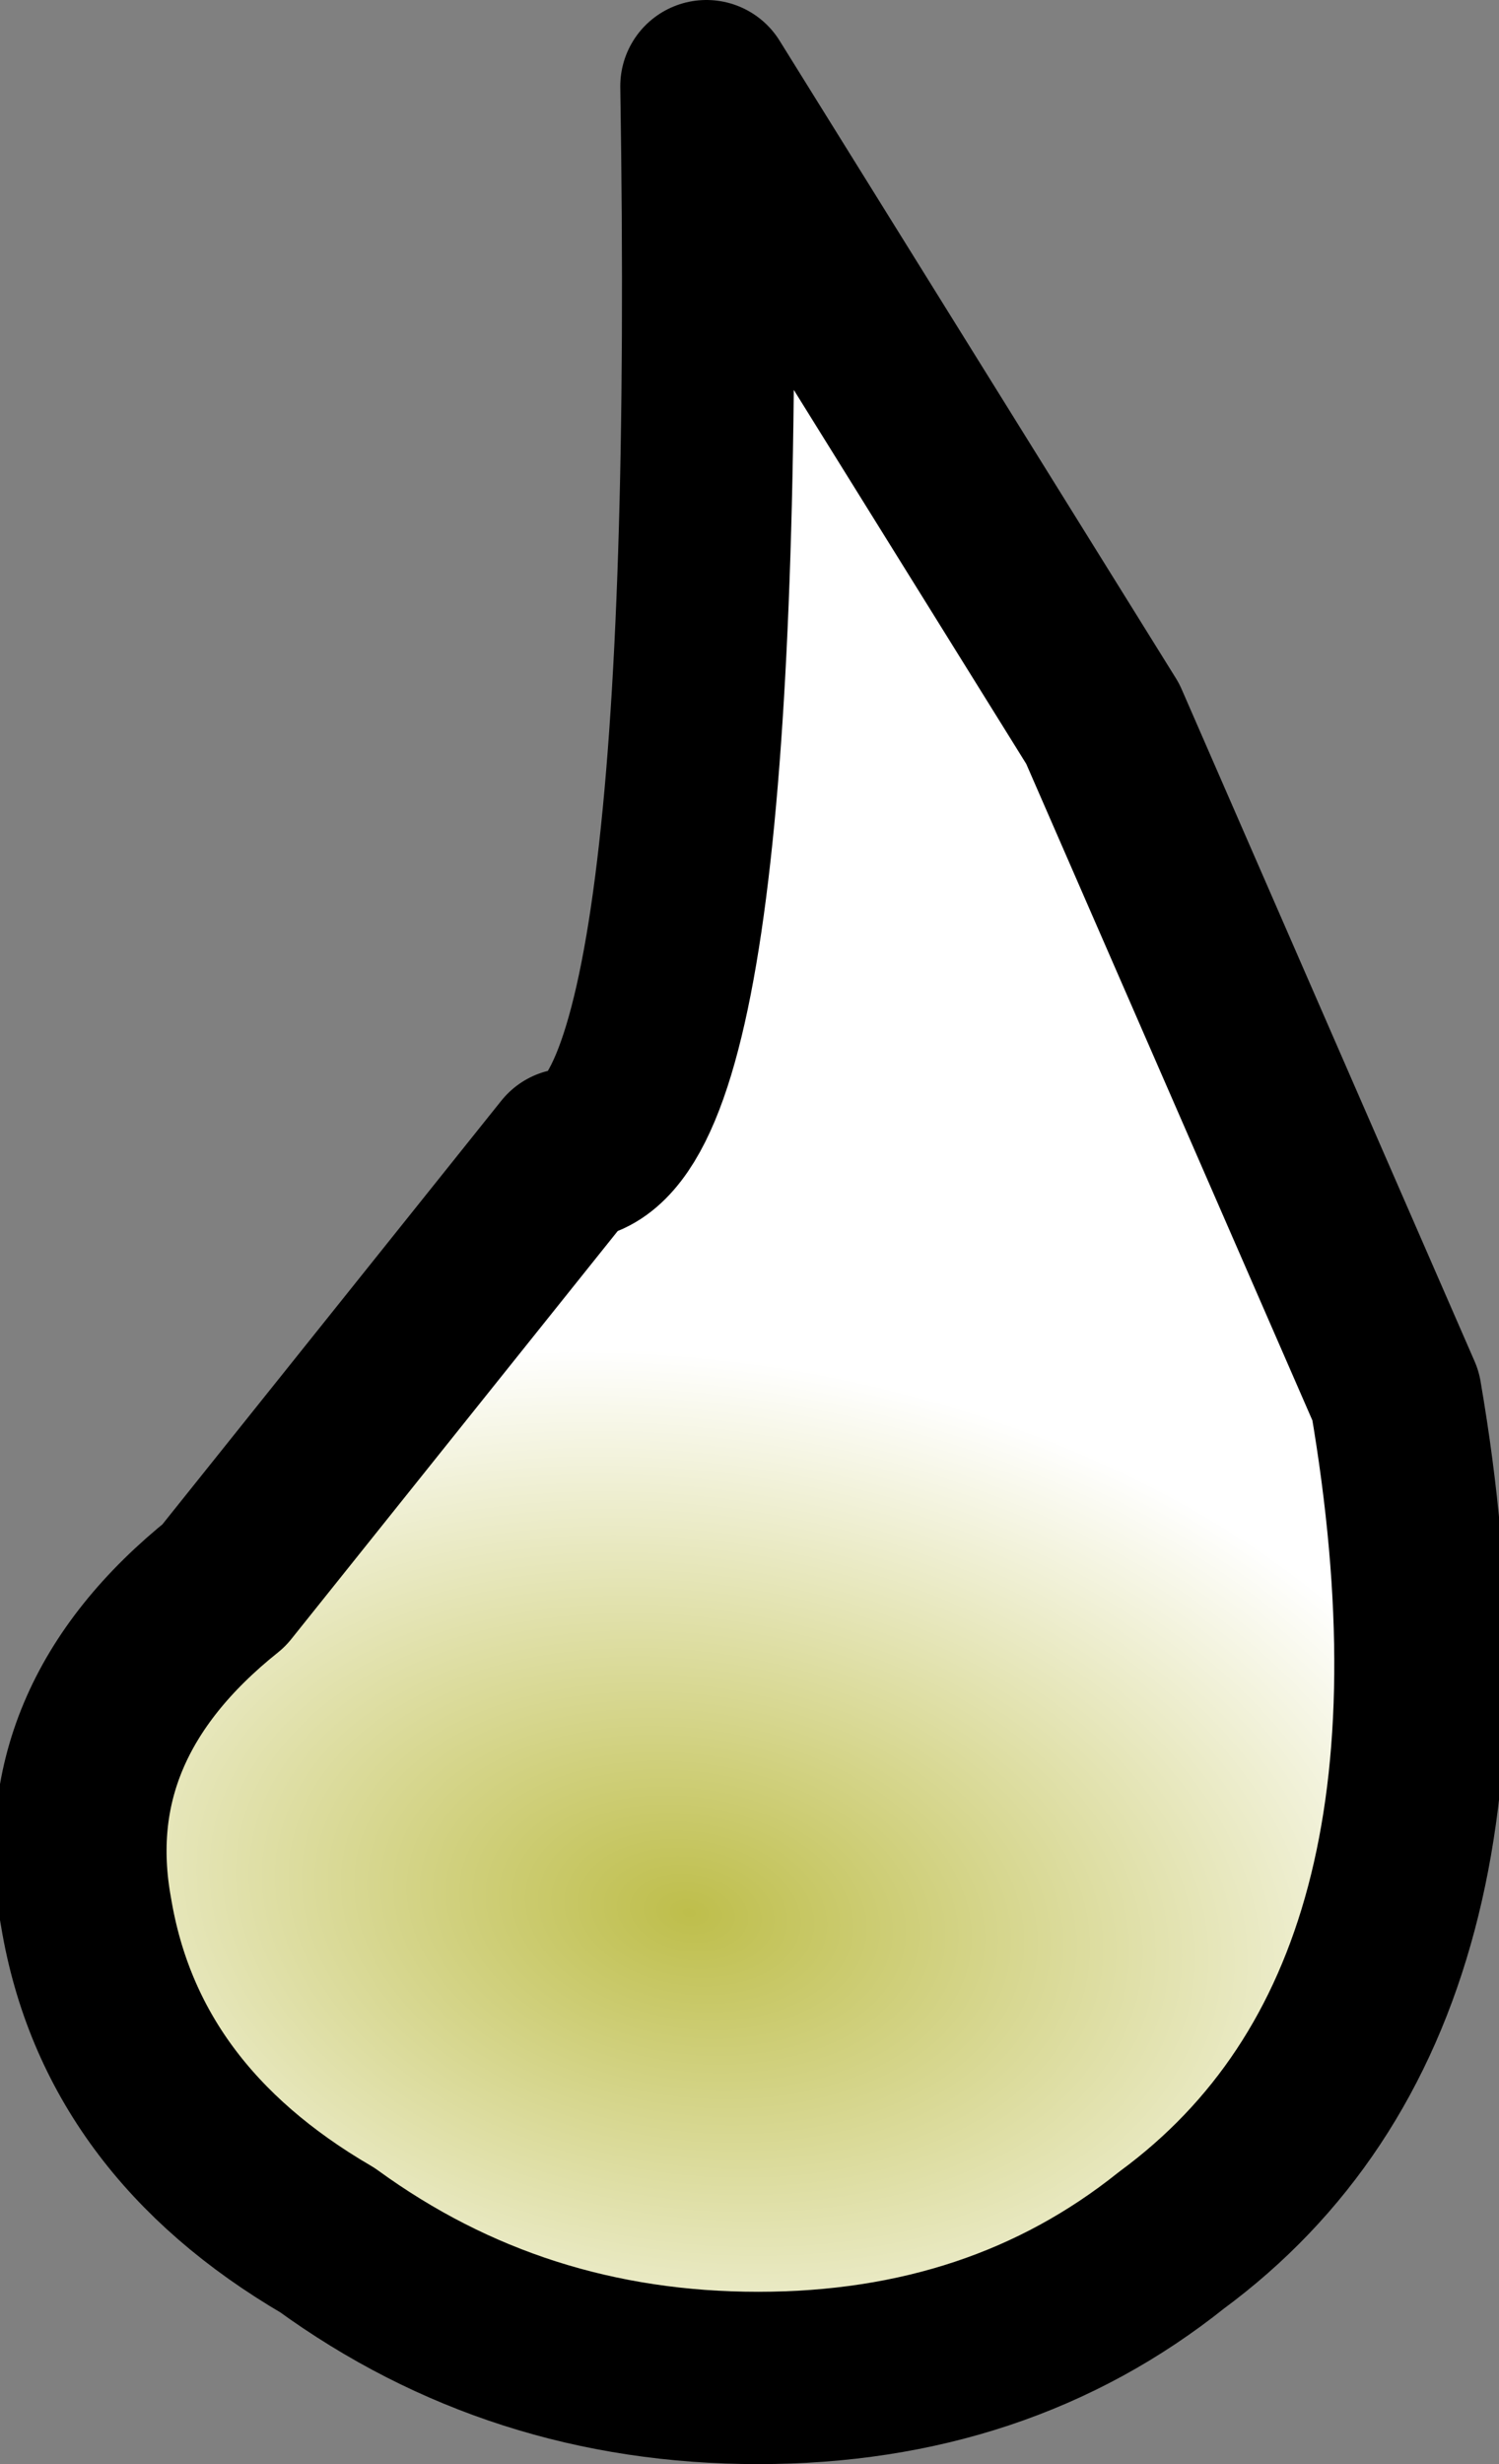 <?xml version="1.0" encoding="UTF-8" standalone="no"?>
<svg xmlns:xlink="http://www.w3.org/1999/xlink" height="7.15px" width="4.35px" xmlns="http://www.w3.org/2000/svg">
  <rect width="100%" height="100%" fill="#808080" stroke="none"/>
  <g transform="matrix(1.0, 0.0, 0.0, 1.0, -3.35, -5.4)">
    <path d="M6.55 7.5 L5.4 5.65 Q5.45 8.75 5.0 8.75 L4.0 10.0 Q3.5 10.4 3.6 10.95 3.7 11.55 4.3 11.9 4.85 12.3 5.55 12.3 6.25 12.3 6.75 11.9 7.7 11.2 7.4 9.45 L6.55 7.5" fill="url(#gradient0)" fill-rule="evenodd" stroke="none"/>
    <path d="M6.55 7.5 L5.4 5.65 Q5.45 8.75 5.0 8.75 L4.0 10.0 Q3.5 10.4 3.6 10.95 3.7 11.55 4.3 11.9 4.85 12.3 5.55 12.3 6.25 12.3 6.75 11.9 7.7 11.2 7.4 9.45 L6.55 7.5 Z" fill="none" stroke="#000000" stroke-linecap="round" stroke-linejoin="round" stroke-width="0.5"/>
  </g>
  <defs>
    <radialGradient cx="0" cy="0" gradientTransform="matrix(-0.003, 0.0, 4.0E-4, 0.002, 5.35, 10.95)" gradientUnits="userSpaceOnUse" id="gradient0" r="819.2" spreadMethod="pad">
      <stop offset="0.0" stop-color="#bebe4b"/>
      <stop offset="1.0" stop-color="#ffffff"/>
    </radialGradient>
  </defs>
</svg>
